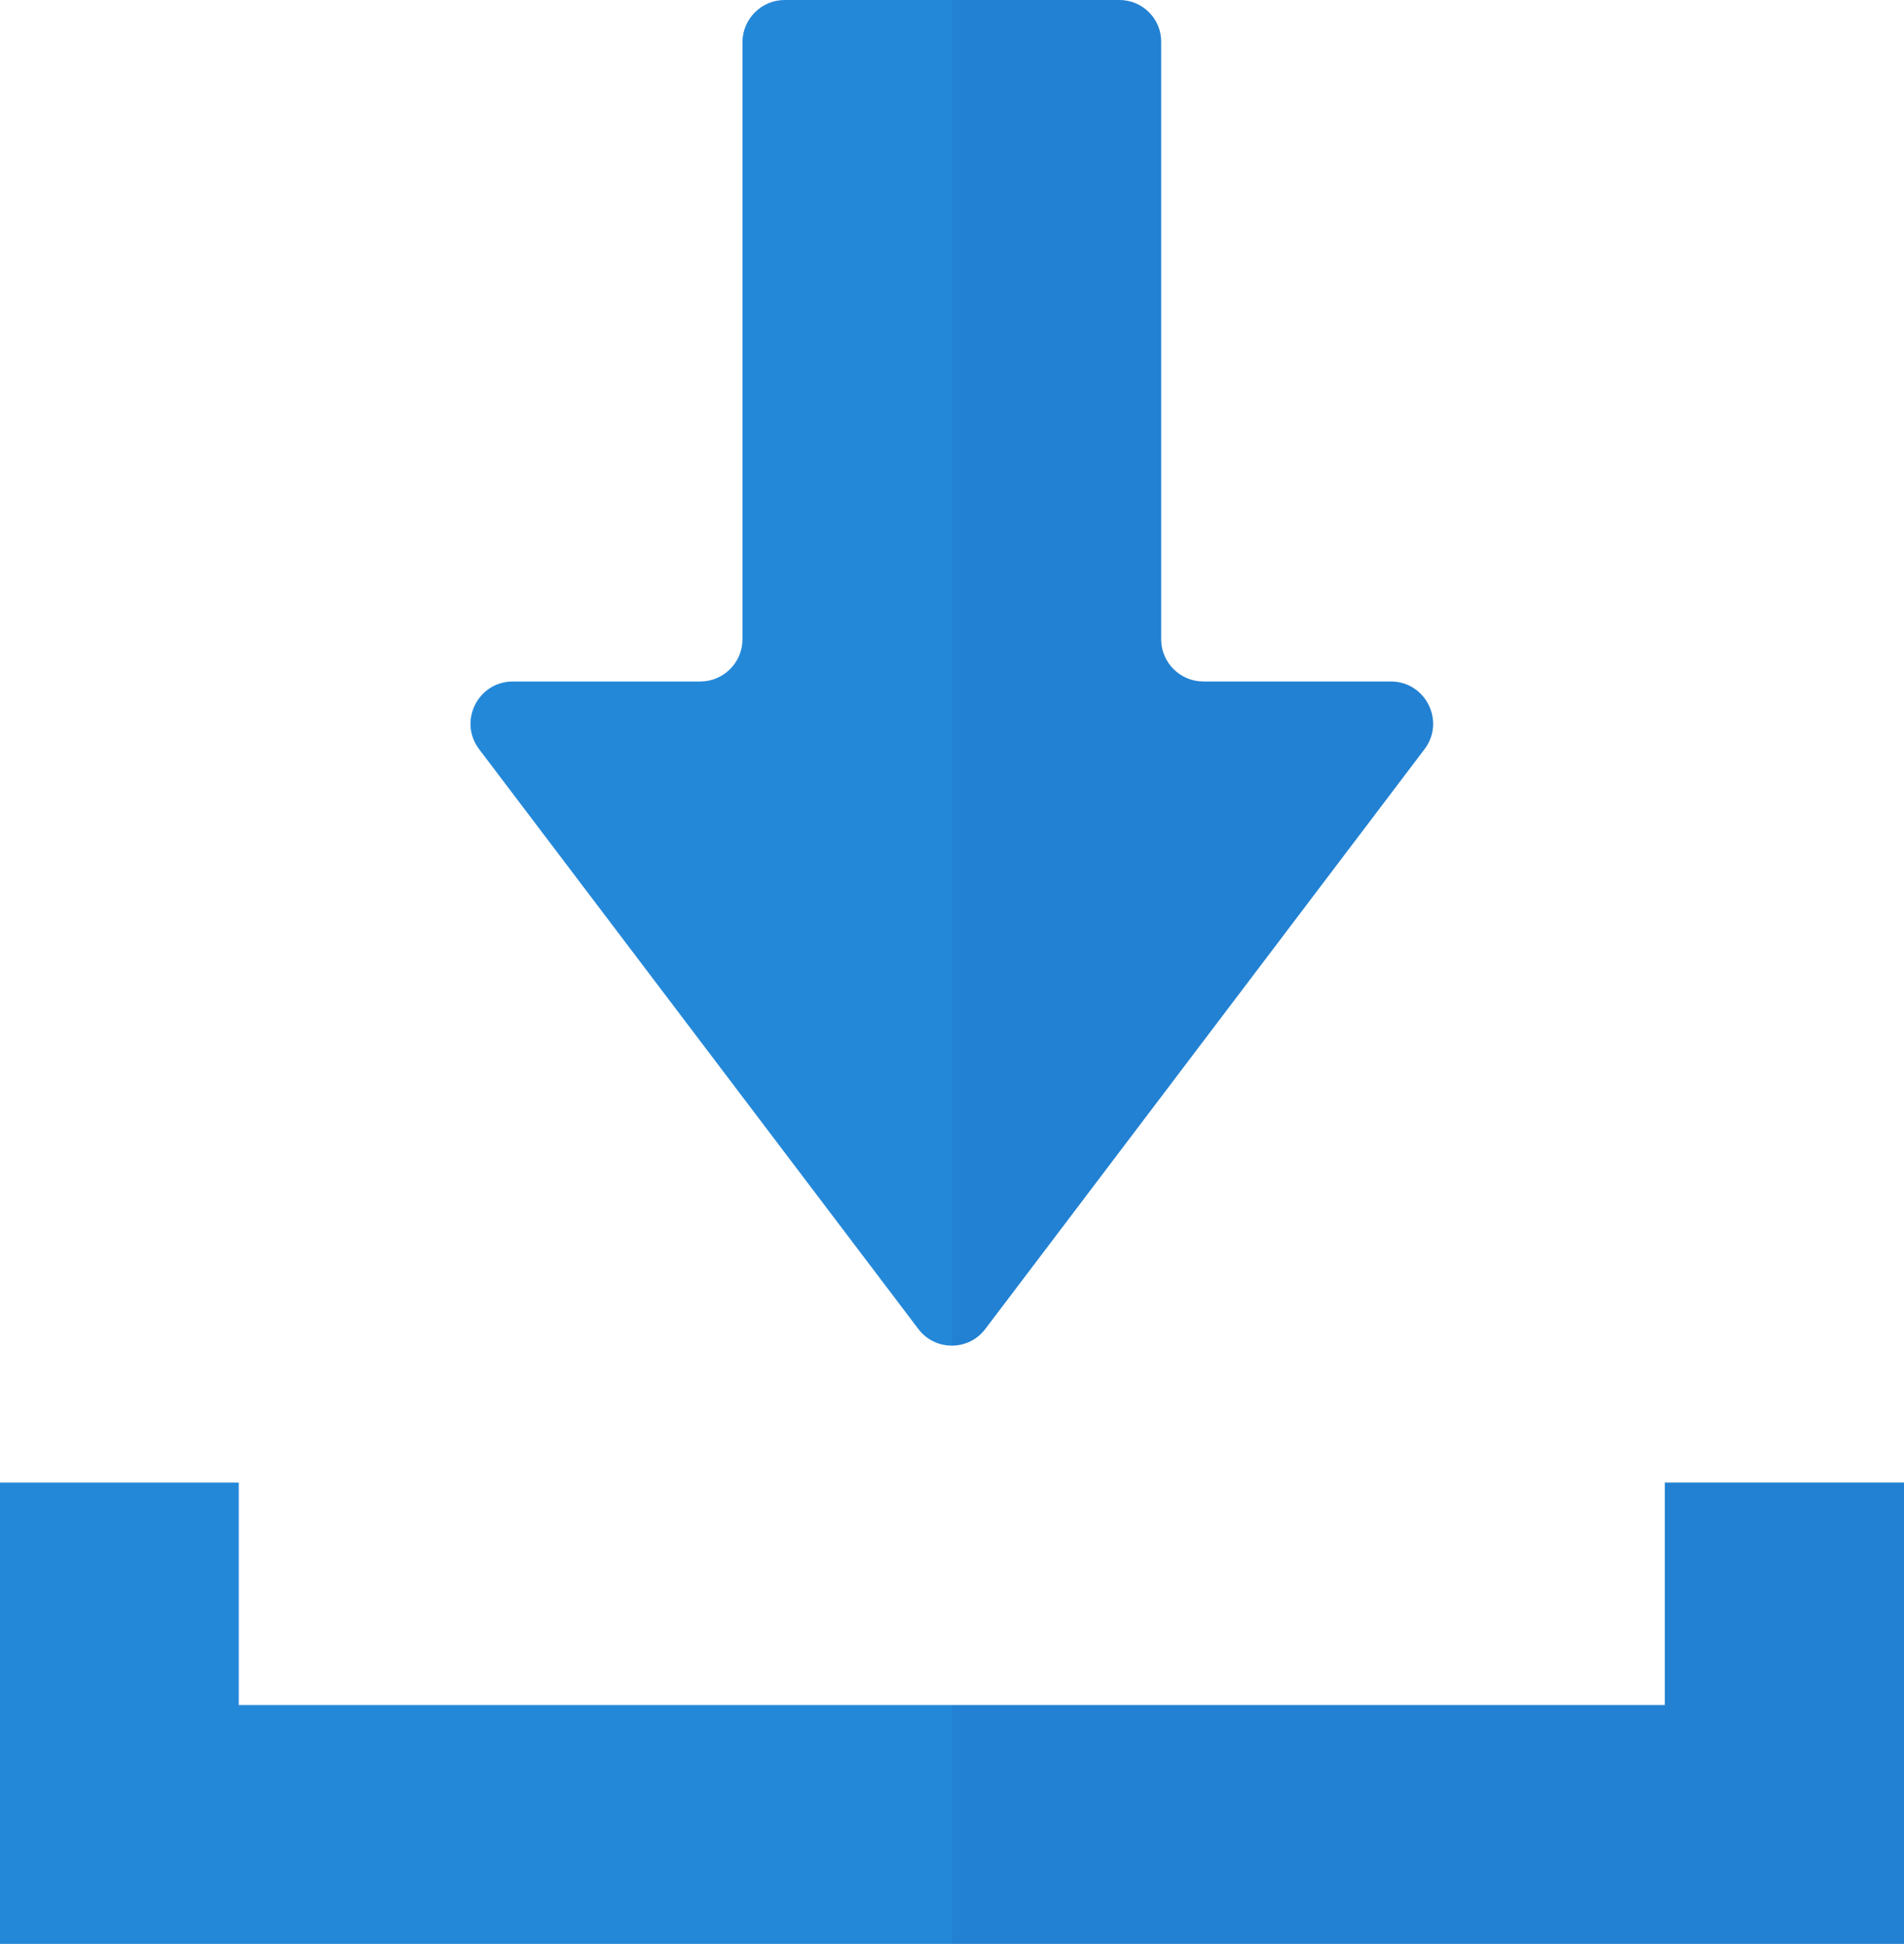 <svg xmlns:vectornator="http://vectornator.io" xmlns="http://www.w3.org/2000/svg" viewBox="0 0 501.6 512" fill-rule="evenodd" clip-rule="evenodd" stroke-linecap="round" stroke-linejoin="round"><g vectornator:layerName="Untitled"><path d="M241.9 350c4.4 5.9 13.3 5.9 17.7 0l115.7-152.7c5.5-7.3.3-17.8-8.9-17.8H317c-6.1 0-11.1-5-11.1-11.1V11.1C306 5 301 0 294.9 0h-88.2c-6.1 0-11.1 5-11.1 11.1v157.3c0 6.1-5 11.1-11.1 11.1h-49.4c-9.2 0-14.4 10.5-8.9 17.8L241.9 350zm196.7 40.5v58.6H62.9v-58.6H0V512h501.6V390.5h-63z" fill="#2488d9"/><path d="M259.6 350l115.7-152.7c5.5-7.3.3-17.8-8.9-17.8H317c-6.1 0-11.1-5-11.1-11.1V11.1C306 5 301 0 294.9 0h-44.1v354.4c3.3 0 6.6-1.4 8.8-4.4zm179 40.5v58.6H250.8V512h250.8V390.5h-63z" opacity=".1" fill="#143f8f"/></g></svg>